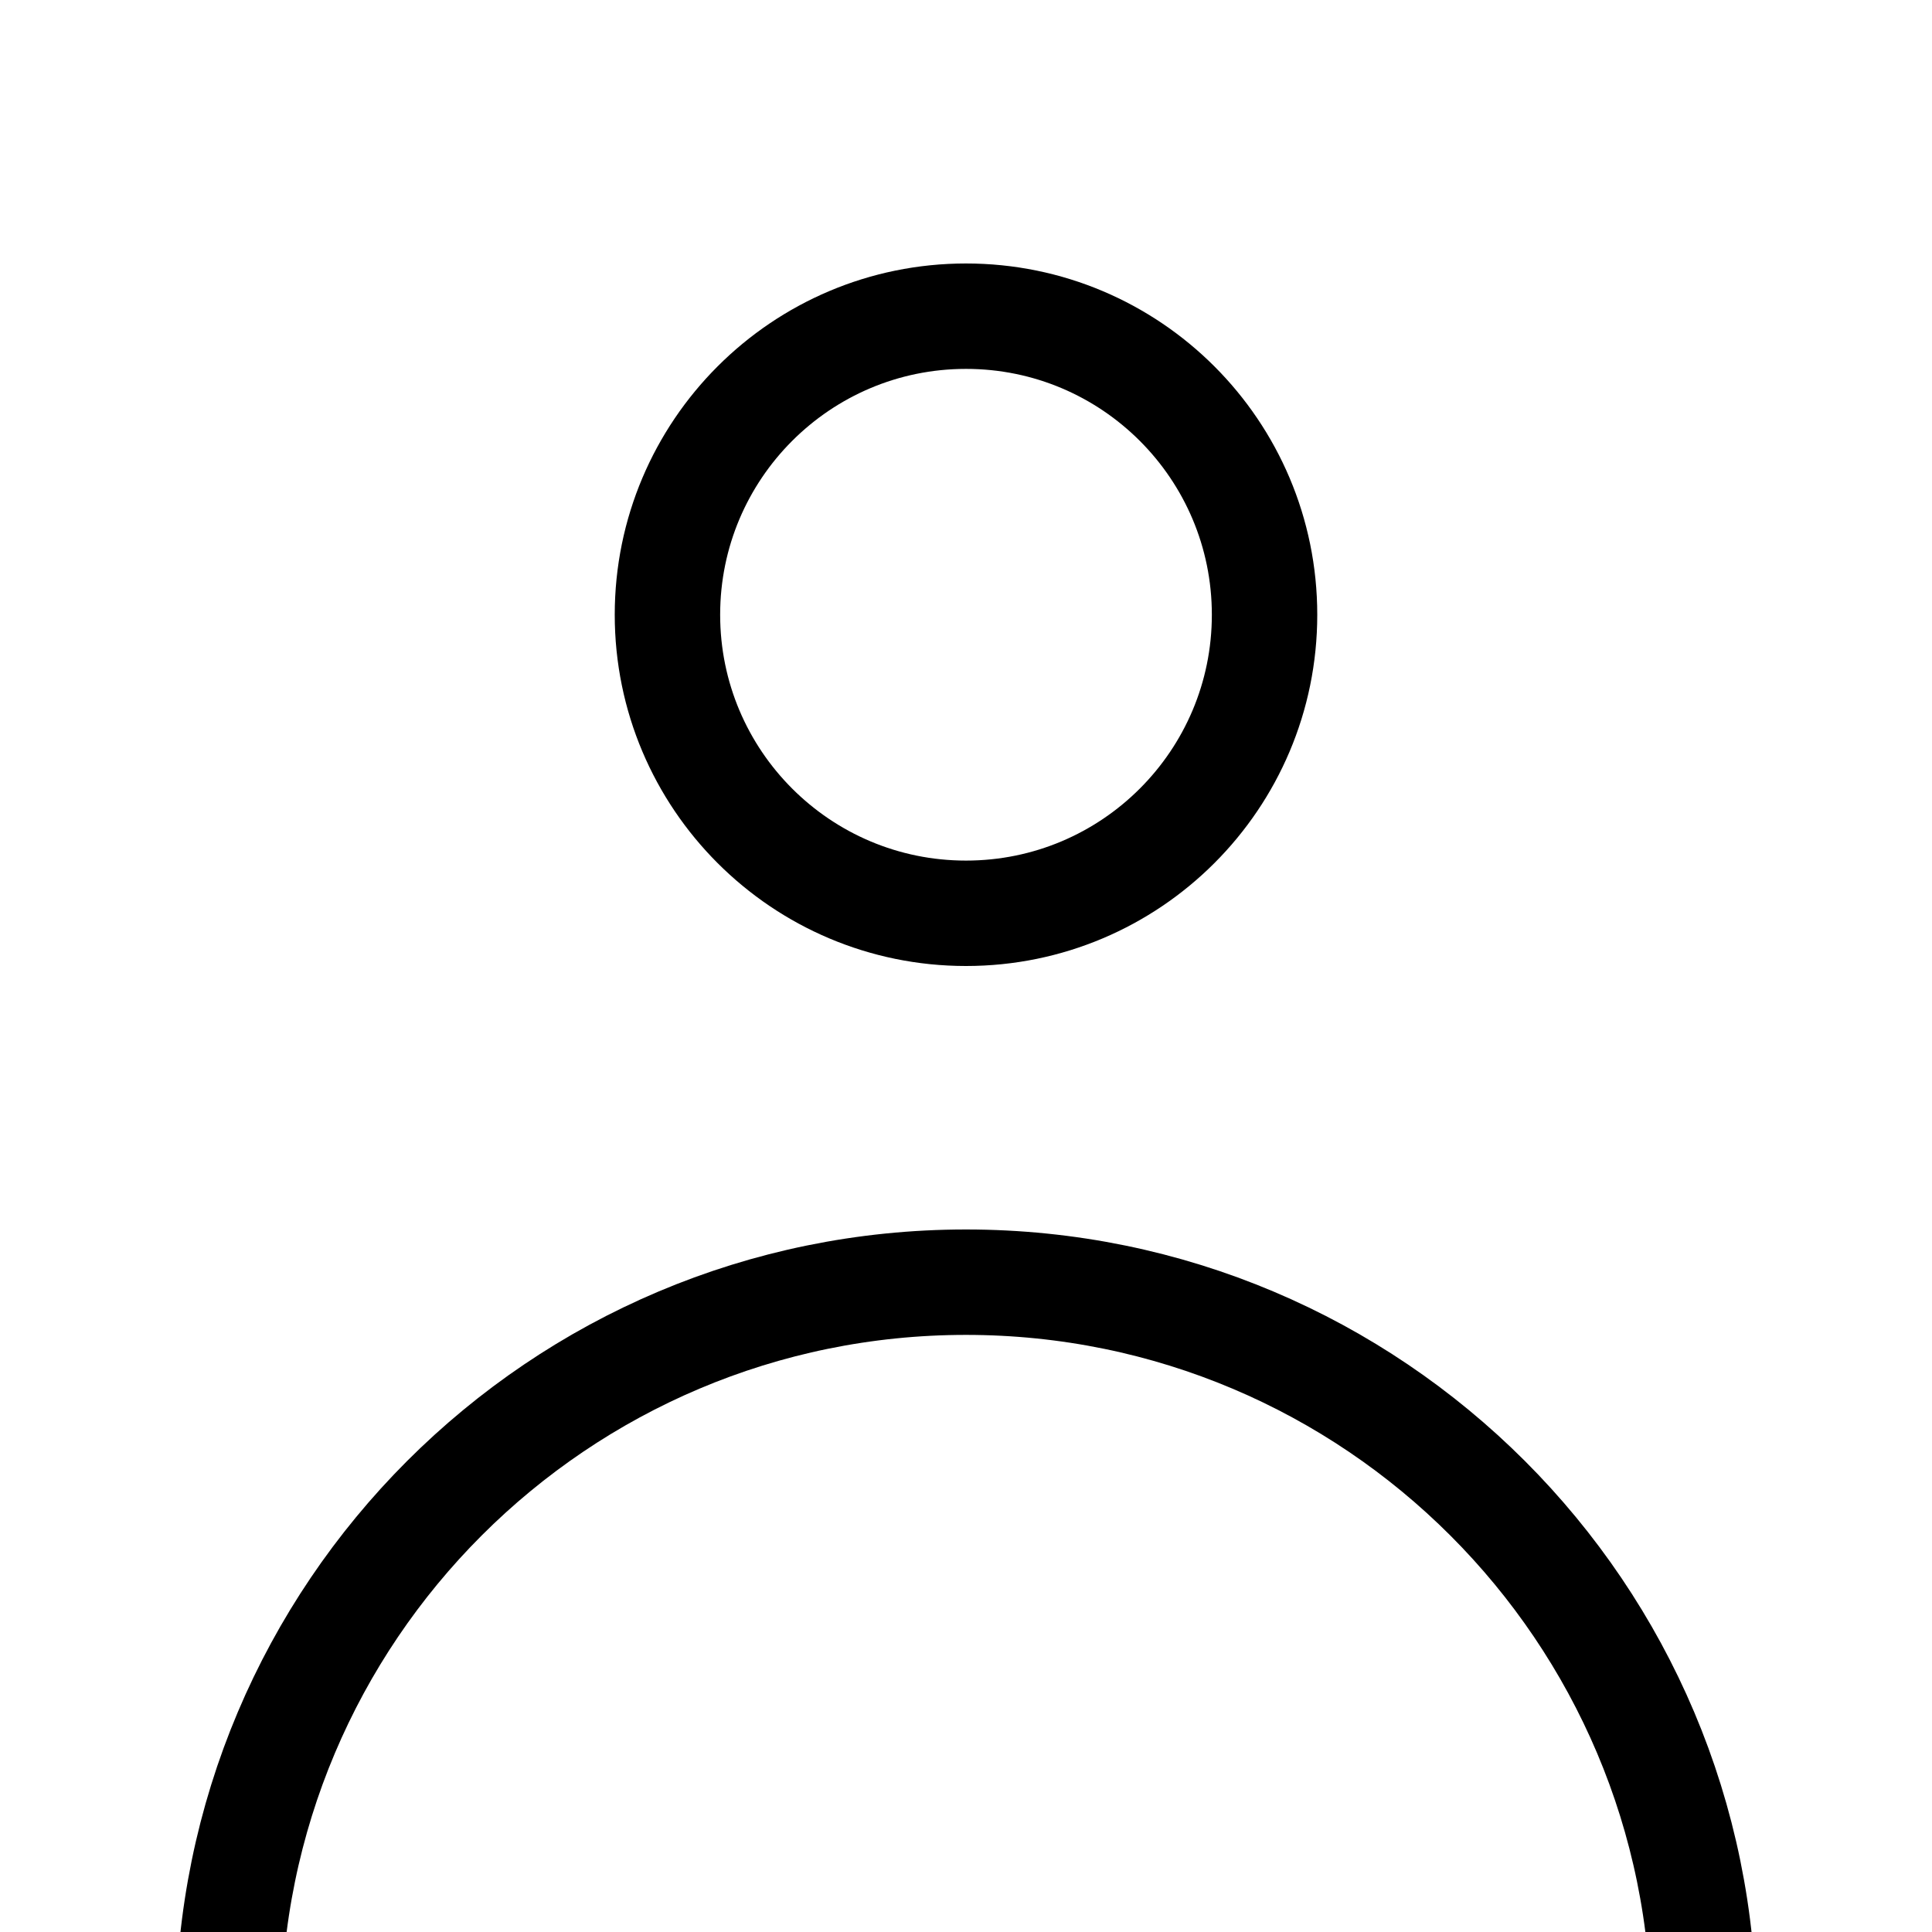 <!-- Generated by IcoMoon.io -->
<svg version="1.1" xmlns="http://www.w3.org/2000/svg" width="32" height="32" viewBox="0 0 32 32">
<title>profile</title>
<path fill="none" stroke-linejoin="miter" stroke-linecap="butt" stroke-miterlimit="4" stroke-width="1.746" stroke="#000" d="M28.218 33.455c0 6.748-5.47 12.218-12.218 12.218s-12.218-5.47-12.218-12.218c0-6.748 5.47-12.218 12.218-12.218s12.218 5.47 12.218 12.218z"></path>
<path fill="none" stroke-linejoin="miter" stroke-linecap="butt" stroke-miterlimit="4" stroke-width="1.746" stroke="#000" d="M20.945 10.182c0 2.731-2.214 4.945-4.945 4.945s-4.945-2.214-4.945-4.945c0-2.731 2.214-4.945 4.945-4.945s4.945 2.214 4.945 4.945z"></path>
</svg>
